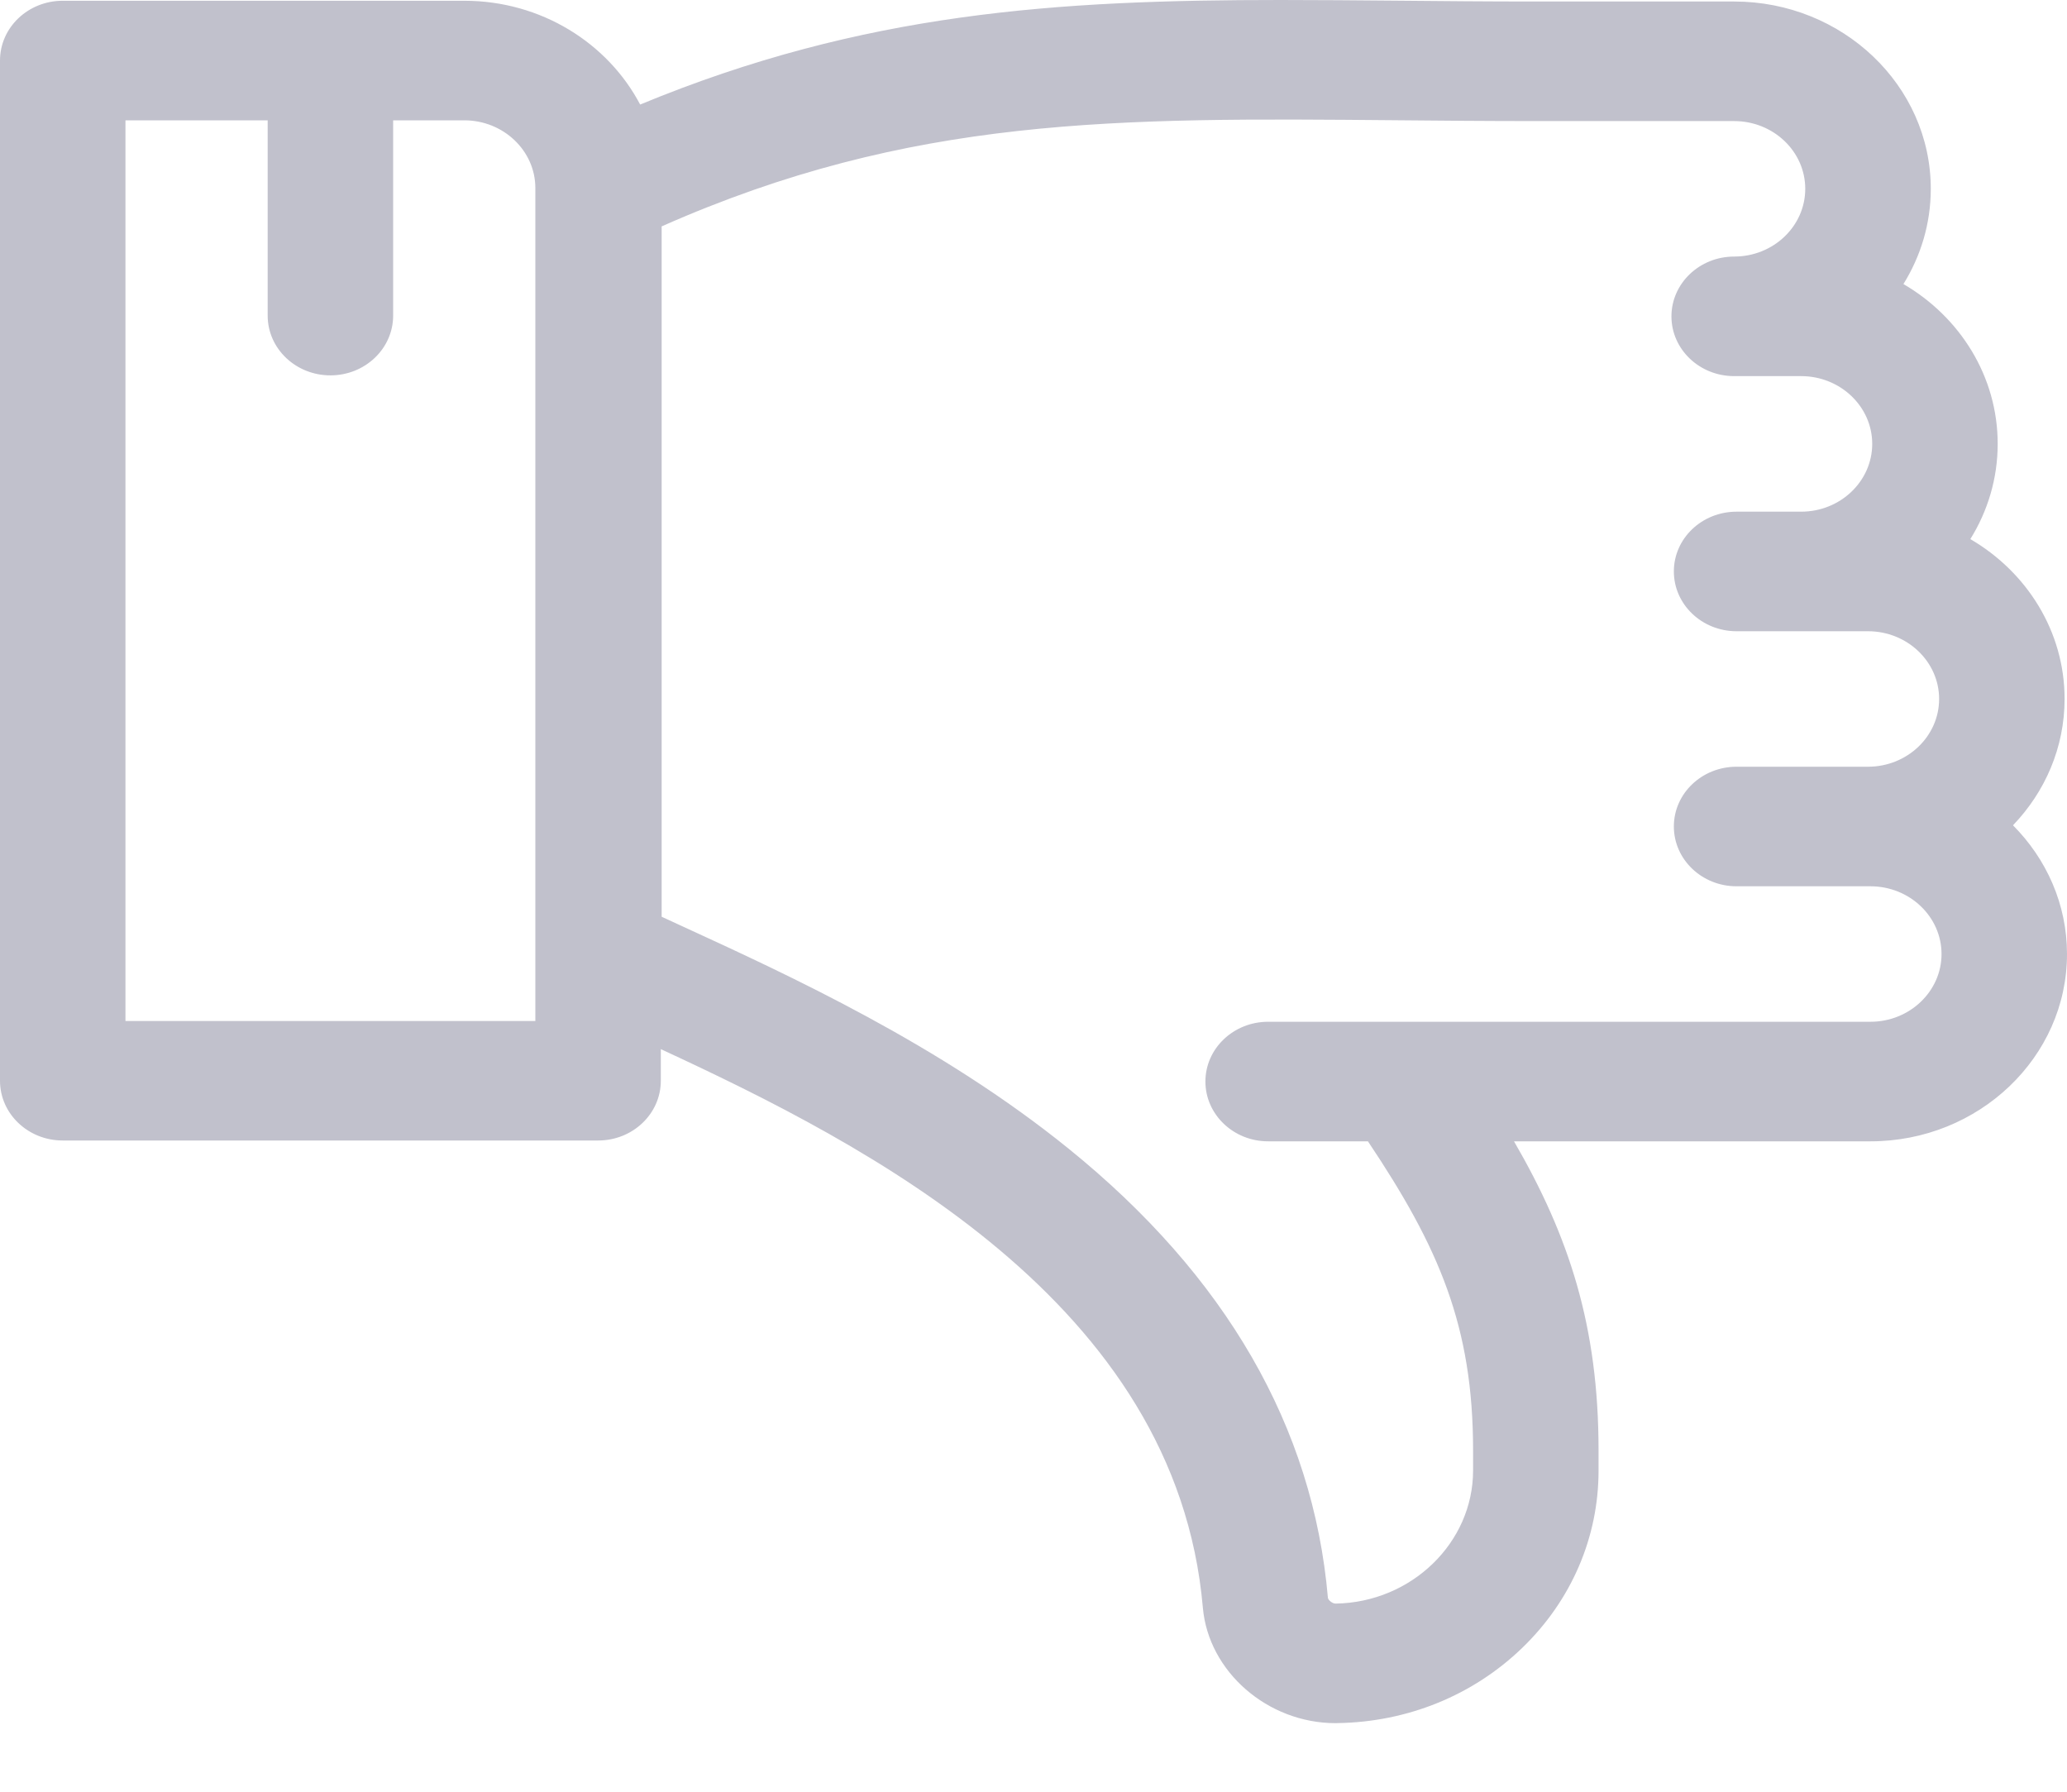 <svg width="30" height="26" viewBox="0 0 30 26" fill="none" xmlns="http://www.w3.org/2000/svg">
<path fill-rule="evenodd" clip-rule="evenodd" d="M30 13.844C30 15.342 28.72 16.562 27.147 16.562H26.176H21.974C22.775 17.943 23.201 19.247 23.201 21.048V21.339C23.201 21.339 23.201 21.339 23.201 21.34C23.201 22.308 22.808 23.222 22.094 23.912C21.381 24.601 20.429 24.989 19.413 25.004C19.404 25.005 19.394 25.005 19.384 25.005C18.4 25.005 17.539 24.259 17.458 23.329C17.073 18.897 12.59 16.613 9.591 15.224V15.683C9.591 16.162 9.184 16.55 8.681 16.55H0.91C0.408 16.55 0 16.162 0 15.683V0.878C0 0.399 0.408 0.011 0.91 0.011H6.738C7.854 0.011 8.822 0.625 9.291 1.517C12.534 0.175 15.351 -0 18.587 -0C19.14 -0 19.705 0.005 20.286 0.01C20.929 0.016 21.594 0.022 22.291 0.022H25.169C26.743 0.022 28.023 1.242 28.023 2.74C28.023 3.244 27.878 3.716 27.626 4.122C28.446 4.6 28.994 5.461 28.994 6.441C28.994 6.945 28.849 7.418 28.597 7.823C29.417 8.301 29.965 9.162 29.965 10.142C29.965 10.848 29.681 11.492 29.216 11.976C29.701 12.463 30 13.121 30 13.844ZM7.77 2.729C7.77 2.187 7.307 1.746 6.738 1.746H5.706V4.58C5.706 5.059 5.298 5.447 4.796 5.447C4.293 5.447 3.885 5.059 3.885 4.58V1.746H1.821V14.816H7.77V2.729ZM25.204 11.126H26.176H27.112C27.681 11.126 28.144 10.685 28.144 10.143C28.144 9.601 27.681 9.16 27.112 9.16H26.176H26.141H25.204C24.701 9.16 24.294 8.771 24.294 8.292C24.294 7.813 24.701 7.425 25.204 7.425H26.141C26.71 7.425 27.173 6.984 27.173 6.441C27.173 5.899 26.71 5.458 26.141 5.458H25.169C24.667 5.458 24.259 5.07 24.259 4.591C24.259 4.112 24.667 3.723 25.169 3.723C25.739 3.723 26.201 3.282 26.201 2.74C26.201 2.198 25.739 1.757 25.169 1.757H22.291C21.585 1.757 20.916 1.751 20.269 1.745C16.21 1.709 13.228 1.682 9.603 3.285V13.303C9.698 13.347 9.795 13.391 9.894 13.437C11.477 14.164 13.645 15.16 15.509 16.668C17.791 18.514 19.058 20.707 19.273 23.186C19.276 23.216 19.335 23.27 19.384 23.27H19.385C20.485 23.253 21.38 22.387 21.38 21.339V21.048C21.38 19.245 20.886 18.104 19.854 16.562H18.405C17.903 16.562 17.495 16.173 17.495 15.694C17.495 15.215 17.903 14.827 18.405 14.827H20.354C20.355 14.827 20.356 14.827 20.357 14.827H26.176H27.147C27.716 14.827 28.179 14.386 28.179 13.844C28.179 13.302 27.716 12.861 27.147 12.861H26.176H25.204C24.701 12.861 24.294 12.472 24.294 11.993C24.294 11.514 24.701 11.126 25.204 11.126Z" fill="#C1C1CC"/>
</svg>
